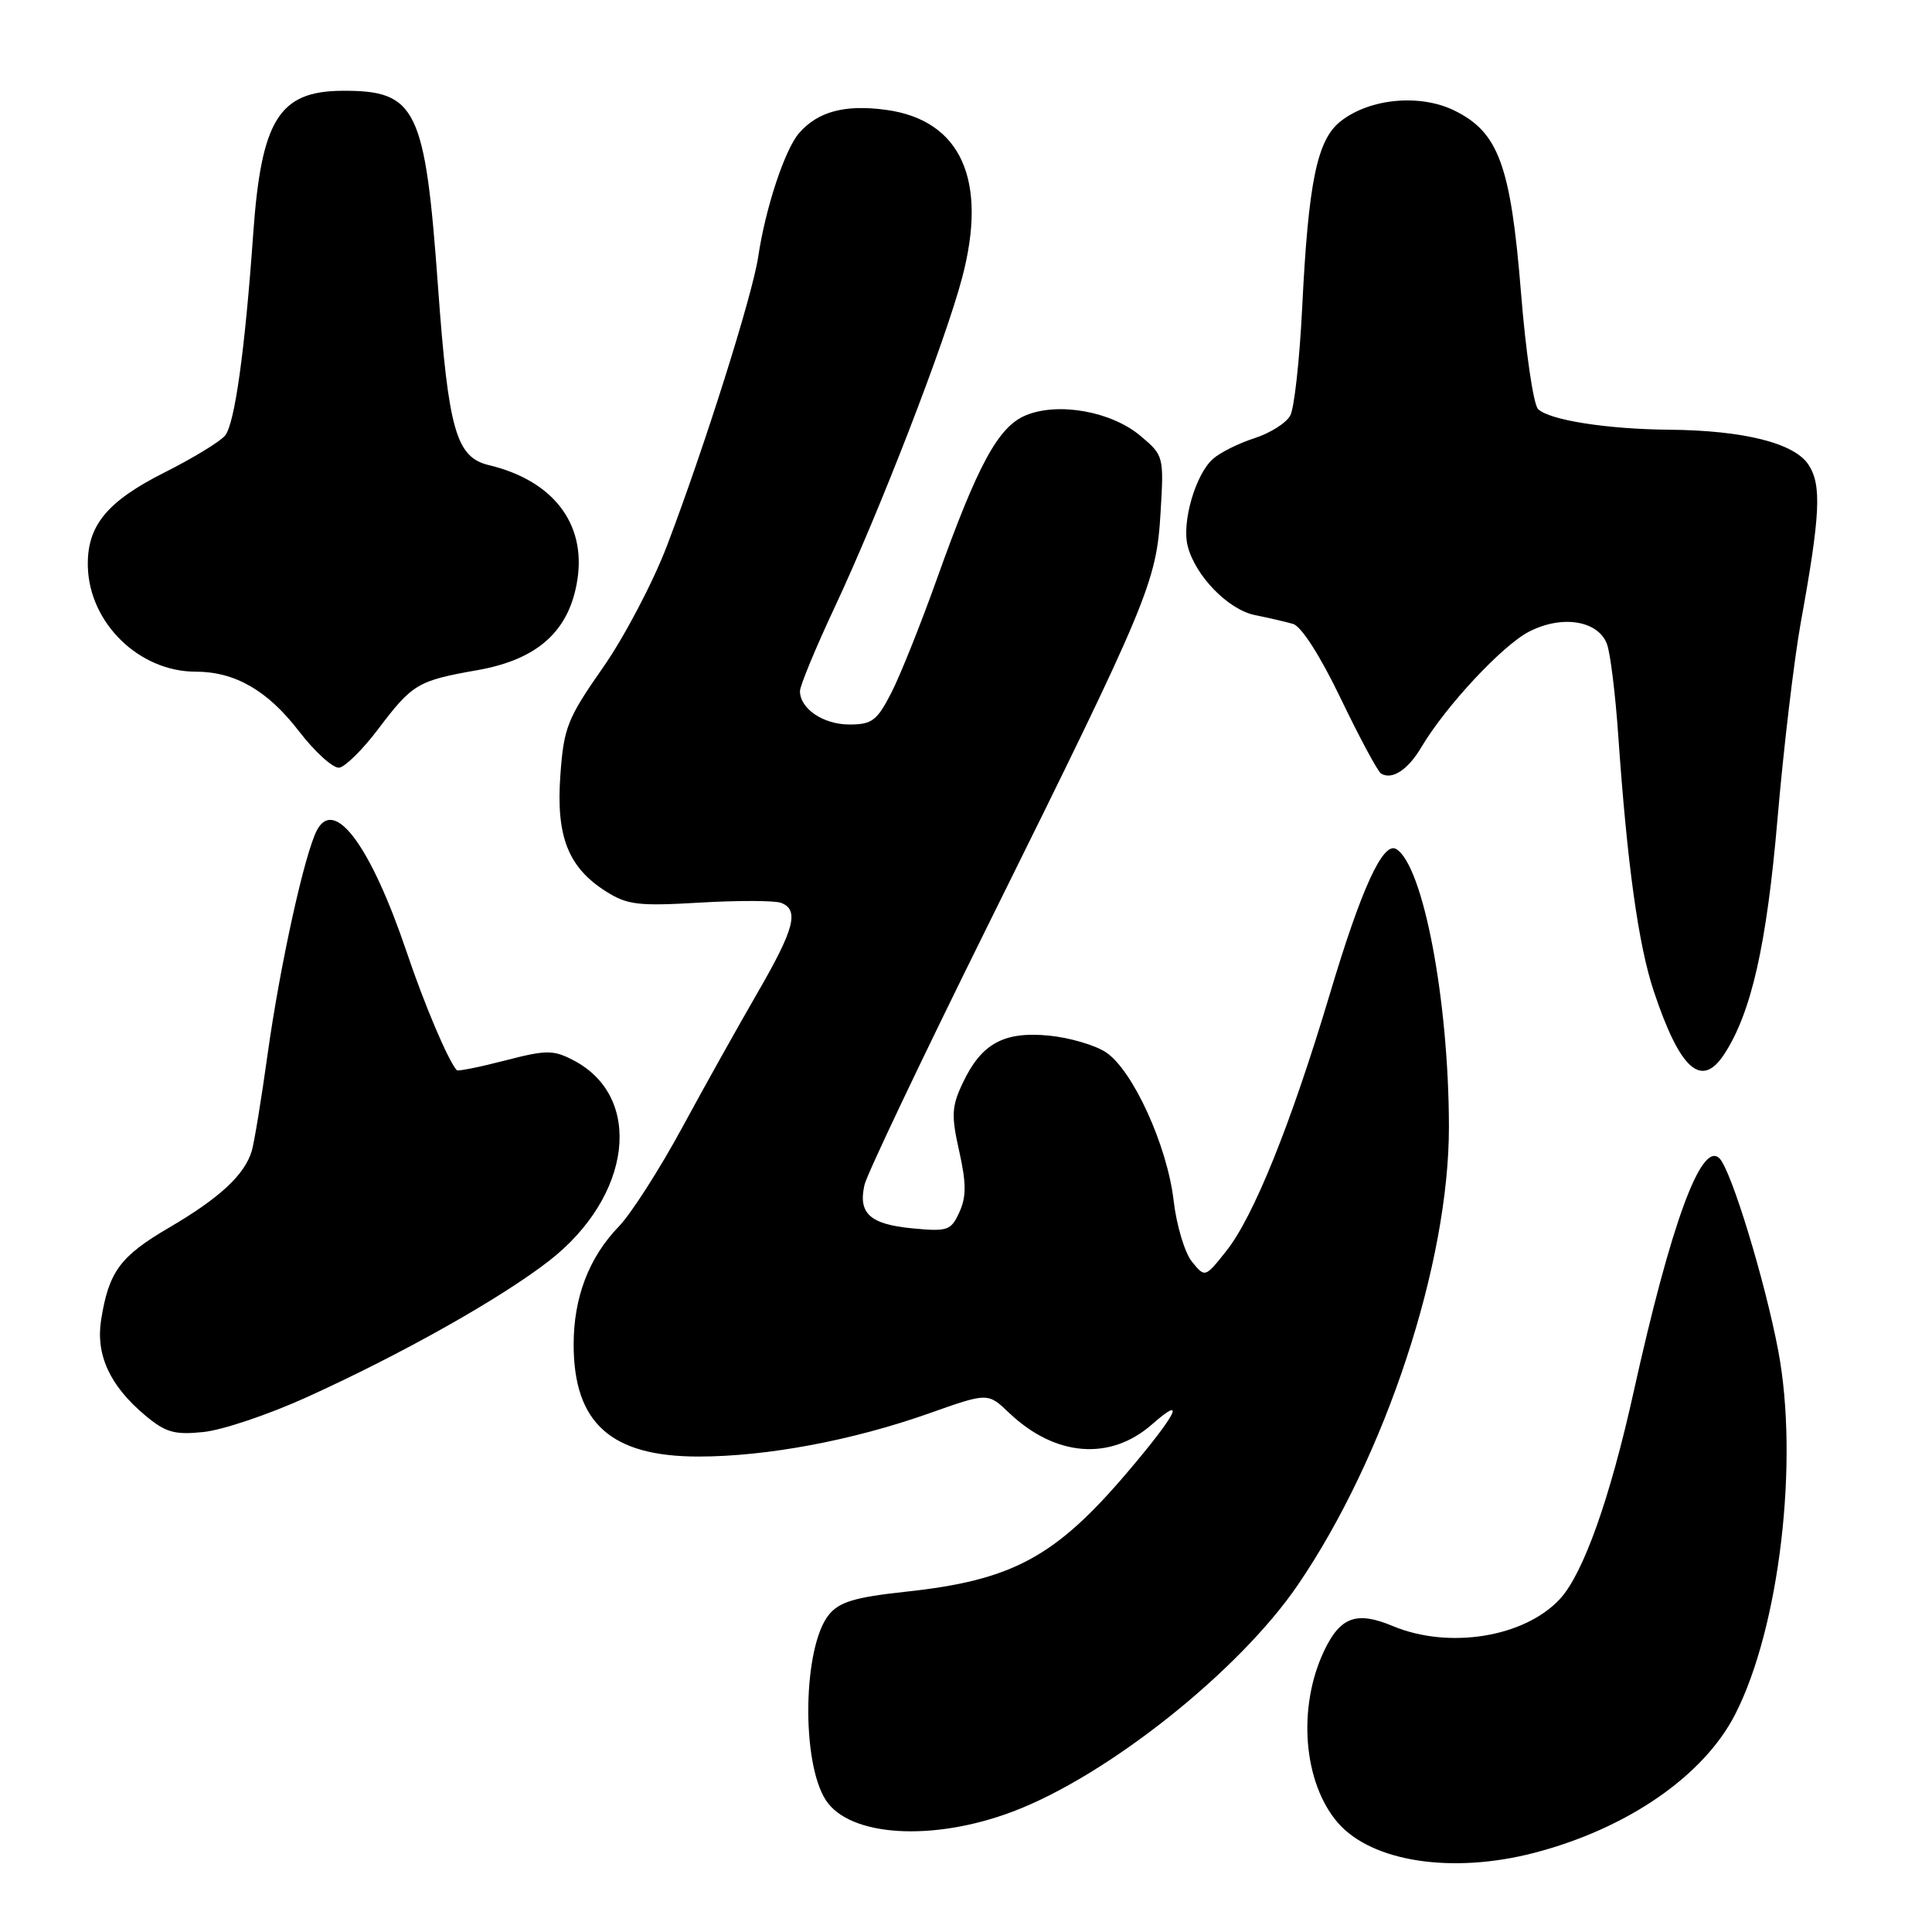 <?xml version="1.0" encoding="UTF-8" standalone="no"?>
<!DOCTYPE svg PUBLIC "-//W3C//DTD SVG 1.1//EN" "http://www.w3.org/Graphics/SVG/1.1/DTD/svg11.dtd" >
<svg xmlns="http://www.w3.org/2000/svg" xmlns:xlink="http://www.w3.org/1999/xlink" version="1.1" viewBox="0 0 256 256">
 <g >
 <path fill="currentColor"
d=" M 203.30 245.51 C 215.63 242.30 225.76 235.31 229.93 227.14 C 235.79 215.66 238.39 193.66 235.63 179.00 C 233.88 169.73 229.41 155.09 227.85 153.50 C 225.46 151.07 221.41 162.09 216.45 184.50 C 213.33 198.57 209.80 208.50 206.71 211.86 C 202.03 216.94 192.00 218.57 184.55 215.46 C 179.75 213.45 177.59 214.24 175.45 218.75 C 171.89 226.25 172.69 236.23 177.28 241.53 C 181.78 246.71 192.42 248.34 203.30 245.51 Z  M 134.21 240.04 C 146.74 235.31 164.20 221.42 171.98 210.00 C 183.58 192.98 192.01 167.39 191.99 149.29 C 191.97 132.55 188.59 114.72 185.02 112.51 C 183.27 111.43 180.38 117.72 176.19 131.78 C 171.05 148.96 166.10 161.25 162.47 165.79 C 159.67 169.31 159.67 169.31 157.93 167.17 C 156.98 165.99 155.89 162.35 155.51 159.07 C 154.66 151.78 150.08 141.75 146.52 139.42 C 145.07 138.47 141.67 137.48 138.96 137.22 C 133.01 136.65 130.04 138.28 127.59 143.46 C 126.09 146.60 126.03 147.78 127.10 152.54 C 128.05 156.79 128.05 158.59 127.12 160.63 C 126.01 163.06 125.57 163.21 120.86 162.76 C 115.27 162.22 113.69 160.78 114.55 157.00 C 114.86 155.62 122.24 140.10 130.96 122.50 C 152.24 79.54 153.23 77.18 153.78 67.94 C 154.23 60.47 154.20 60.34 151.11 57.75 C 147.27 54.51 140.22 53.25 135.93 55.03 C 132.27 56.54 129.56 61.55 124.13 76.75 C 122.02 82.66 119.32 89.41 118.13 91.75 C 116.22 95.49 115.55 96.00 112.55 96.00 C 109.09 96.00 106.00 93.91 106.00 91.57 C 106.00 90.87 108.08 85.84 110.63 80.40 C 116.62 67.60 125.23 45.34 127.48 36.83 C 130.92 23.86 127.34 15.92 117.43 14.56 C 111.98 13.81 108.37 14.77 105.88 17.64 C 103.99 19.81 101.43 27.56 100.47 34.00 C 99.71 39.13 93.35 59.26 88.38 72.31 C 86.53 77.16 82.71 84.44 79.88 88.48 C 75.17 95.22 74.70 96.42 74.25 102.74 C 73.67 110.84 75.28 114.94 80.30 118.12 C 83.12 119.91 84.60 120.08 92.74 119.60 C 97.82 119.30 102.66 119.32 103.49 119.63 C 105.93 120.57 105.28 123.07 100.39 131.52 C 97.85 135.91 93.33 143.99 90.35 149.49 C 87.37 154.98 83.62 160.83 82.02 162.49 C 78.03 166.61 76.00 171.93 76.01 178.22 C 76.04 188.59 80.98 193.00 92.56 193.00 C 101.60 193.00 112.95 190.87 123.11 187.28 C 130.89 184.52 130.89 184.52 133.70 187.20 C 139.79 193.01 147.10 193.61 152.63 188.75 C 157.35 184.61 155.87 187.47 149.32 195.16 C 139.80 206.34 134.11 209.40 120.03 210.91 C 113.28 211.64 111.21 212.26 109.83 213.96 C 106.39 218.21 106.14 233.52 109.44 238.55 C 112.61 243.38 123.61 244.05 134.21 240.04 Z  M 40.60 185.16 C 53.23 179.43 66.22 172.12 72.69 167.12 C 83.74 158.57 85.36 145.34 75.94 140.47 C 73.30 139.10 72.37 139.11 66.89 140.53 C 63.53 141.40 60.66 141.97 60.52 141.81 C 59.33 140.42 56.24 133.13 53.89 126.16 C 49.15 112.15 44.35 105.61 42.01 109.98 C 40.38 113.03 37.12 127.81 35.47 139.62 C 34.64 145.60 33.69 151.40 33.36 152.50 C 32.42 155.67 29.10 158.75 22.40 162.67 C 15.92 166.46 14.42 168.49 13.40 174.88 C 12.67 179.50 14.54 183.59 19.17 187.49 C 21.93 189.81 23.09 190.15 26.95 189.75 C 29.45 189.50 35.60 187.43 40.60 185.16 Z  M 228.46 139.70 C 232.06 134.20 234.09 125.23 235.53 108.50 C 236.33 99.15 237.72 87.45 238.61 82.50 C 241.21 68.19 241.40 64.26 239.63 61.57 C 237.76 58.71 231.06 57.03 221.20 56.94 C 212.91 56.87 205.26 55.66 203.80 54.20 C 203.19 53.59 202.17 46.65 201.54 38.78 C 200.18 21.90 198.57 17.51 192.70 14.64 C 188.13 12.41 181.49 13.04 177.64 16.07 C 174.51 18.53 173.36 24.12 172.54 40.88 C 172.20 47.69 171.50 54.07 170.97 55.05 C 170.45 56.04 168.32 57.38 166.26 58.05 C 164.19 58.71 161.71 59.94 160.74 60.79 C 158.43 62.81 156.57 69.16 157.37 72.33 C 158.36 76.28 162.74 80.79 166.28 81.50 C 168.05 81.86 170.32 82.38 171.33 82.67 C 172.43 82.98 174.95 86.92 177.67 92.59 C 180.16 97.76 182.55 102.22 183.00 102.50 C 184.45 103.39 186.56 102.01 188.33 99.02 C 191.53 93.61 199.07 85.51 202.62 83.69 C 206.98 81.45 211.76 82.22 212.93 85.34 C 213.38 86.53 214.05 92.00 214.43 97.50 C 215.61 114.53 217.10 125.26 219.14 131.36 C 222.61 141.75 225.45 144.29 228.46 139.70 Z  M 50.14 96.57 C 54.65 90.61 55.36 90.19 63.25 88.80 C 71.31 87.38 75.49 83.57 76.52 76.73 C 77.63 69.31 73.23 63.65 64.77 61.63 C 60.44 60.59 59.41 56.99 58.04 38.00 C 56.32 14.28 55.19 11.97 45.32 12.03 C 36.97 12.09 34.62 15.88 33.55 31.00 C 32.45 46.52 31.10 56.17 29.82 57.72 C 29.16 58.52 25.56 60.71 21.83 62.59 C 14.13 66.46 11.50 69.69 11.64 75.09 C 11.84 82.57 18.44 89.00 25.93 89.00 C 31.13 89.00 35.45 91.49 39.58 96.85 C 41.74 99.66 44.16 101.84 44.96 101.72 C 45.77 101.59 48.10 99.28 50.14 96.57 Z "/>
</g>
</svg>
